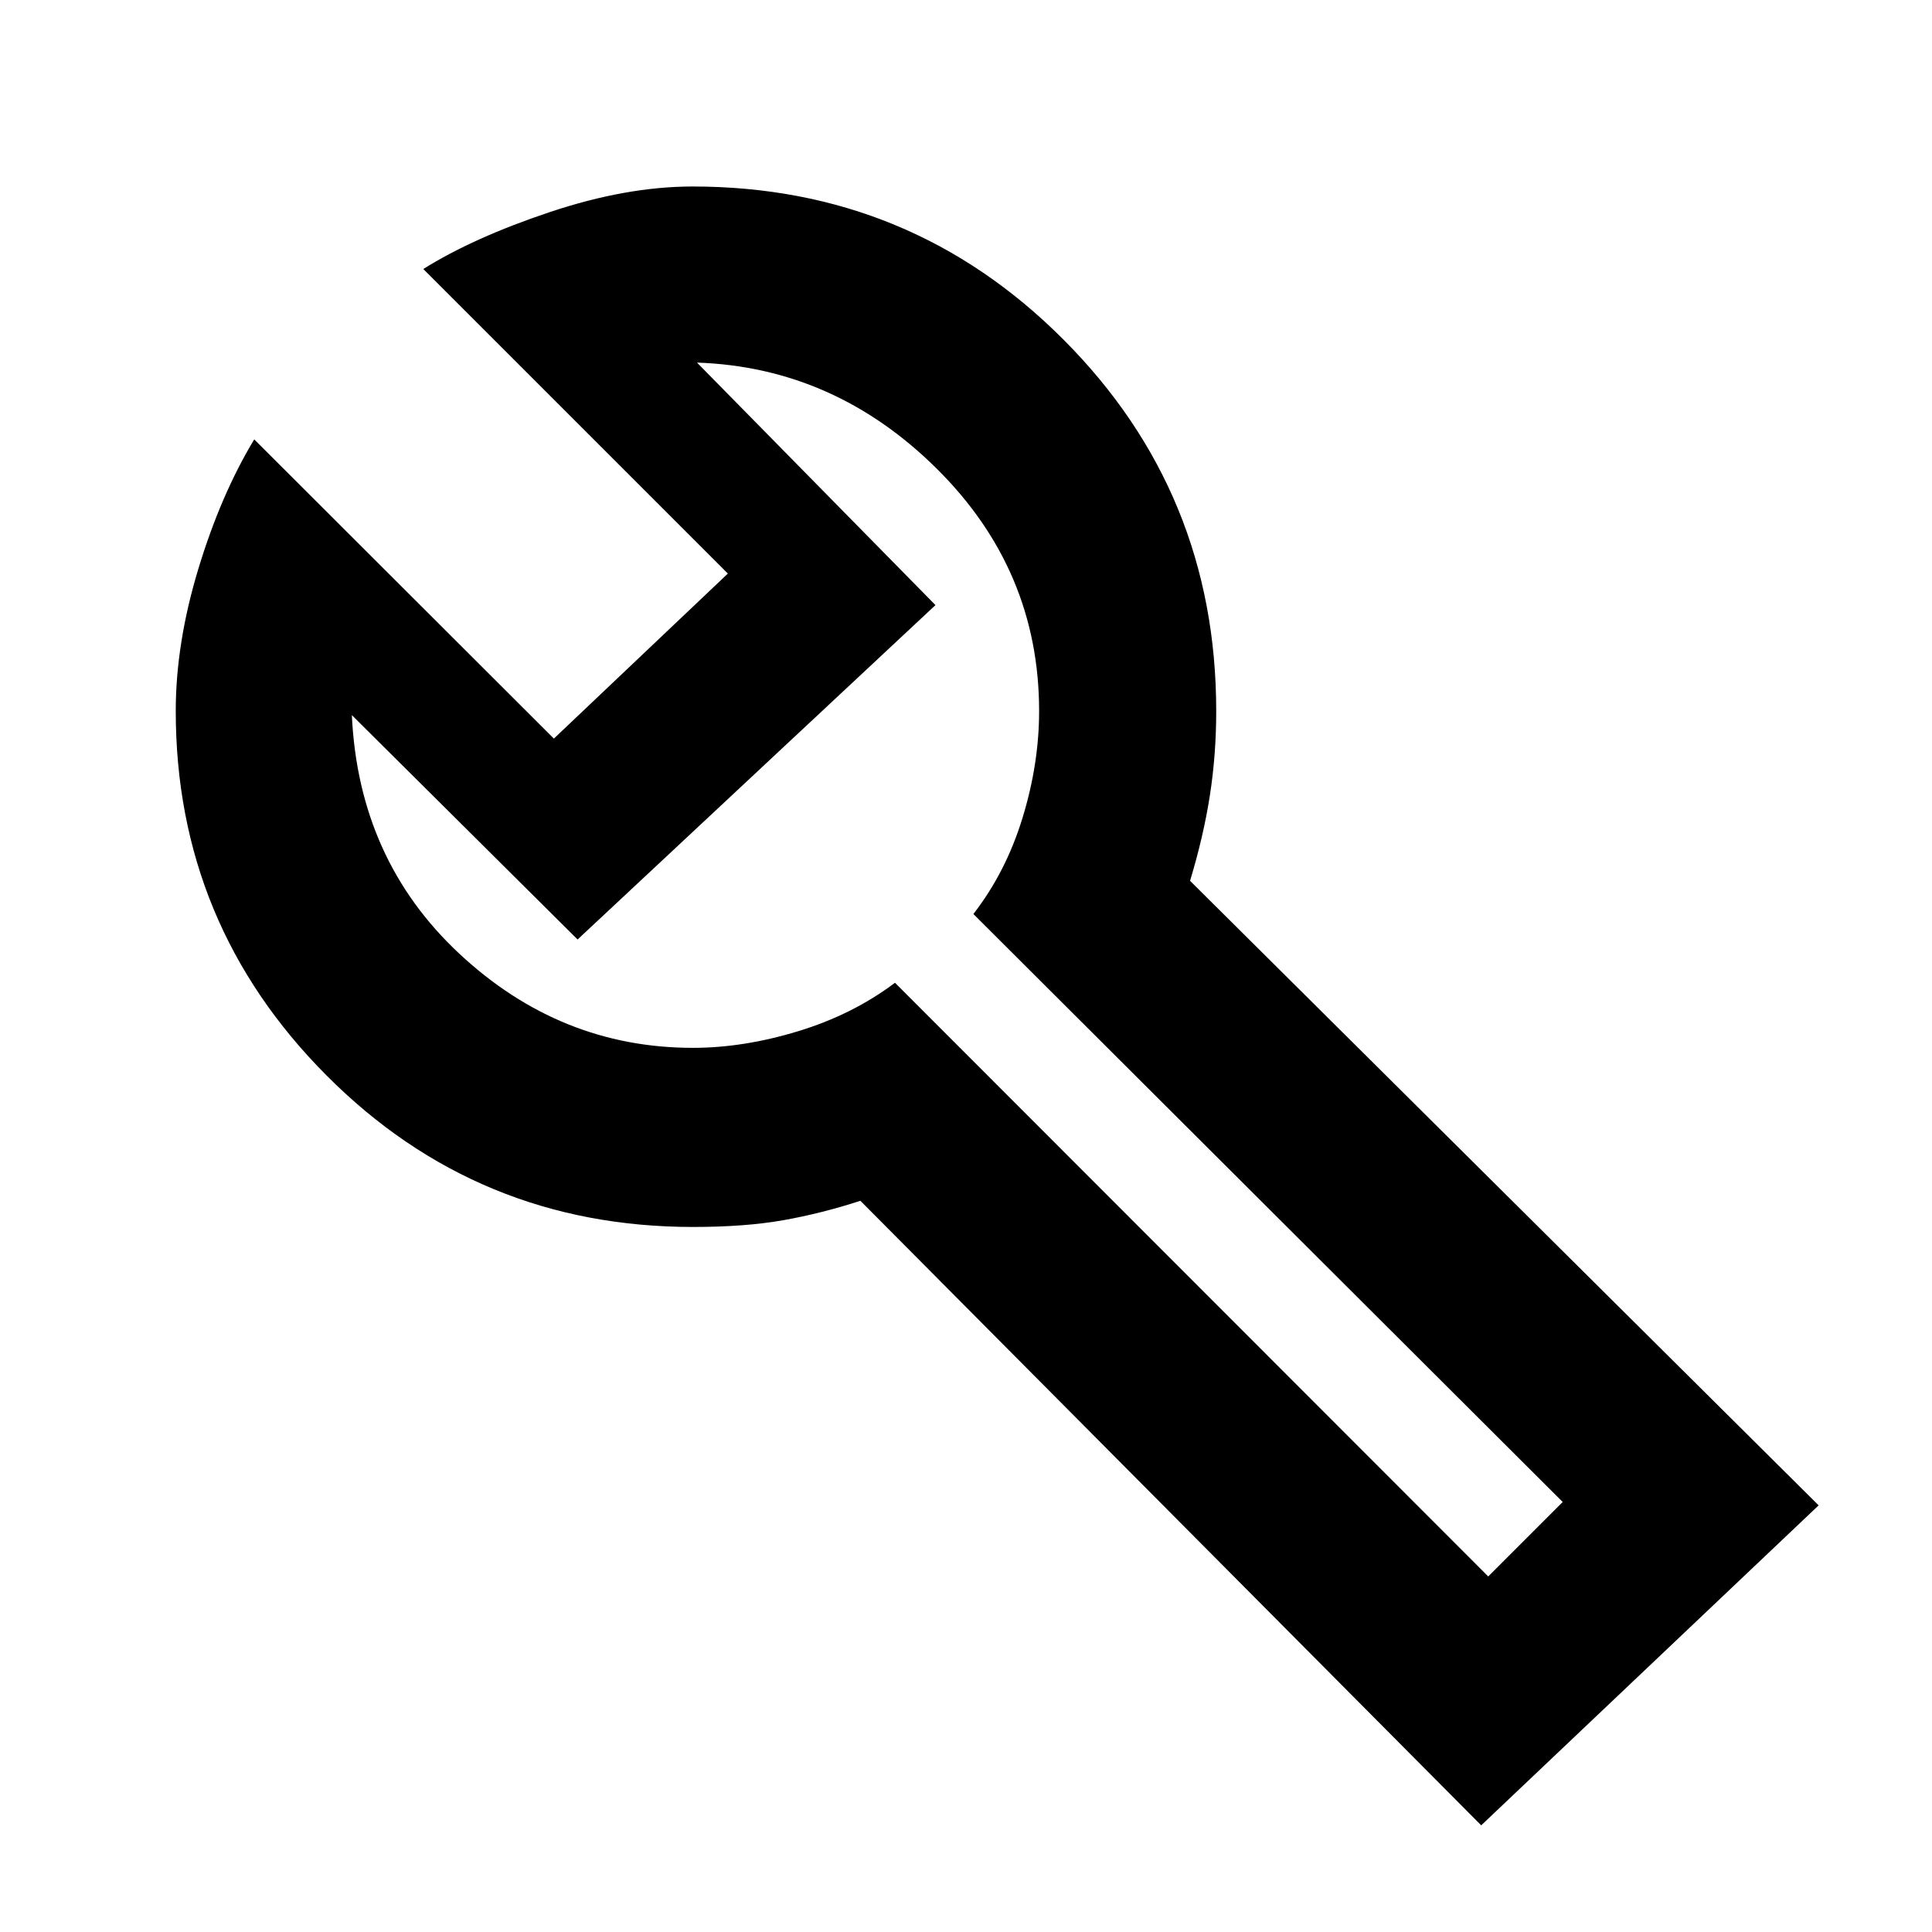 <svg xmlns="http://www.w3.org/2000/svg" height="40" viewBox="0 -960 960 960" width="40"><path d="M736-53 427.53-363.33Q408-357 389.12-353.67q-18.88 3.34-44.79 3.34-107.05 0-182.02-75.23-74.98-75.23-74.98-181.14 0-33.54 11.19-70.51 11.19-36.97 27.81-64.46L275.22-593l86.45-82-151.34-151.33q24.95-15.61 62.94-28.31 37.98-12.69 70.9-12.69 108.39 0 184.27 76.08 75.89 76.08 75.89 184.58 0 21.63-3.16 41.99-3.17 20.35-9.84 42.35L903.67-212 736-53Zm3.5-123.67 37-37-292.83-292.16q16.16-20.84 24.41-47.75 8.25-26.92 8.25-53.09 0-70-50.83-120.41-50.83-50.42-119.17-52.75l118.5 120.5L287-493.17l-112.17-111.5q3.34 71.84 53.45 118.59t116.05 46.75q25.11 0 52.22-8.25 27.12-8.25 48.17-24.09l294.78 295ZM476.33-478Z"/></svg>